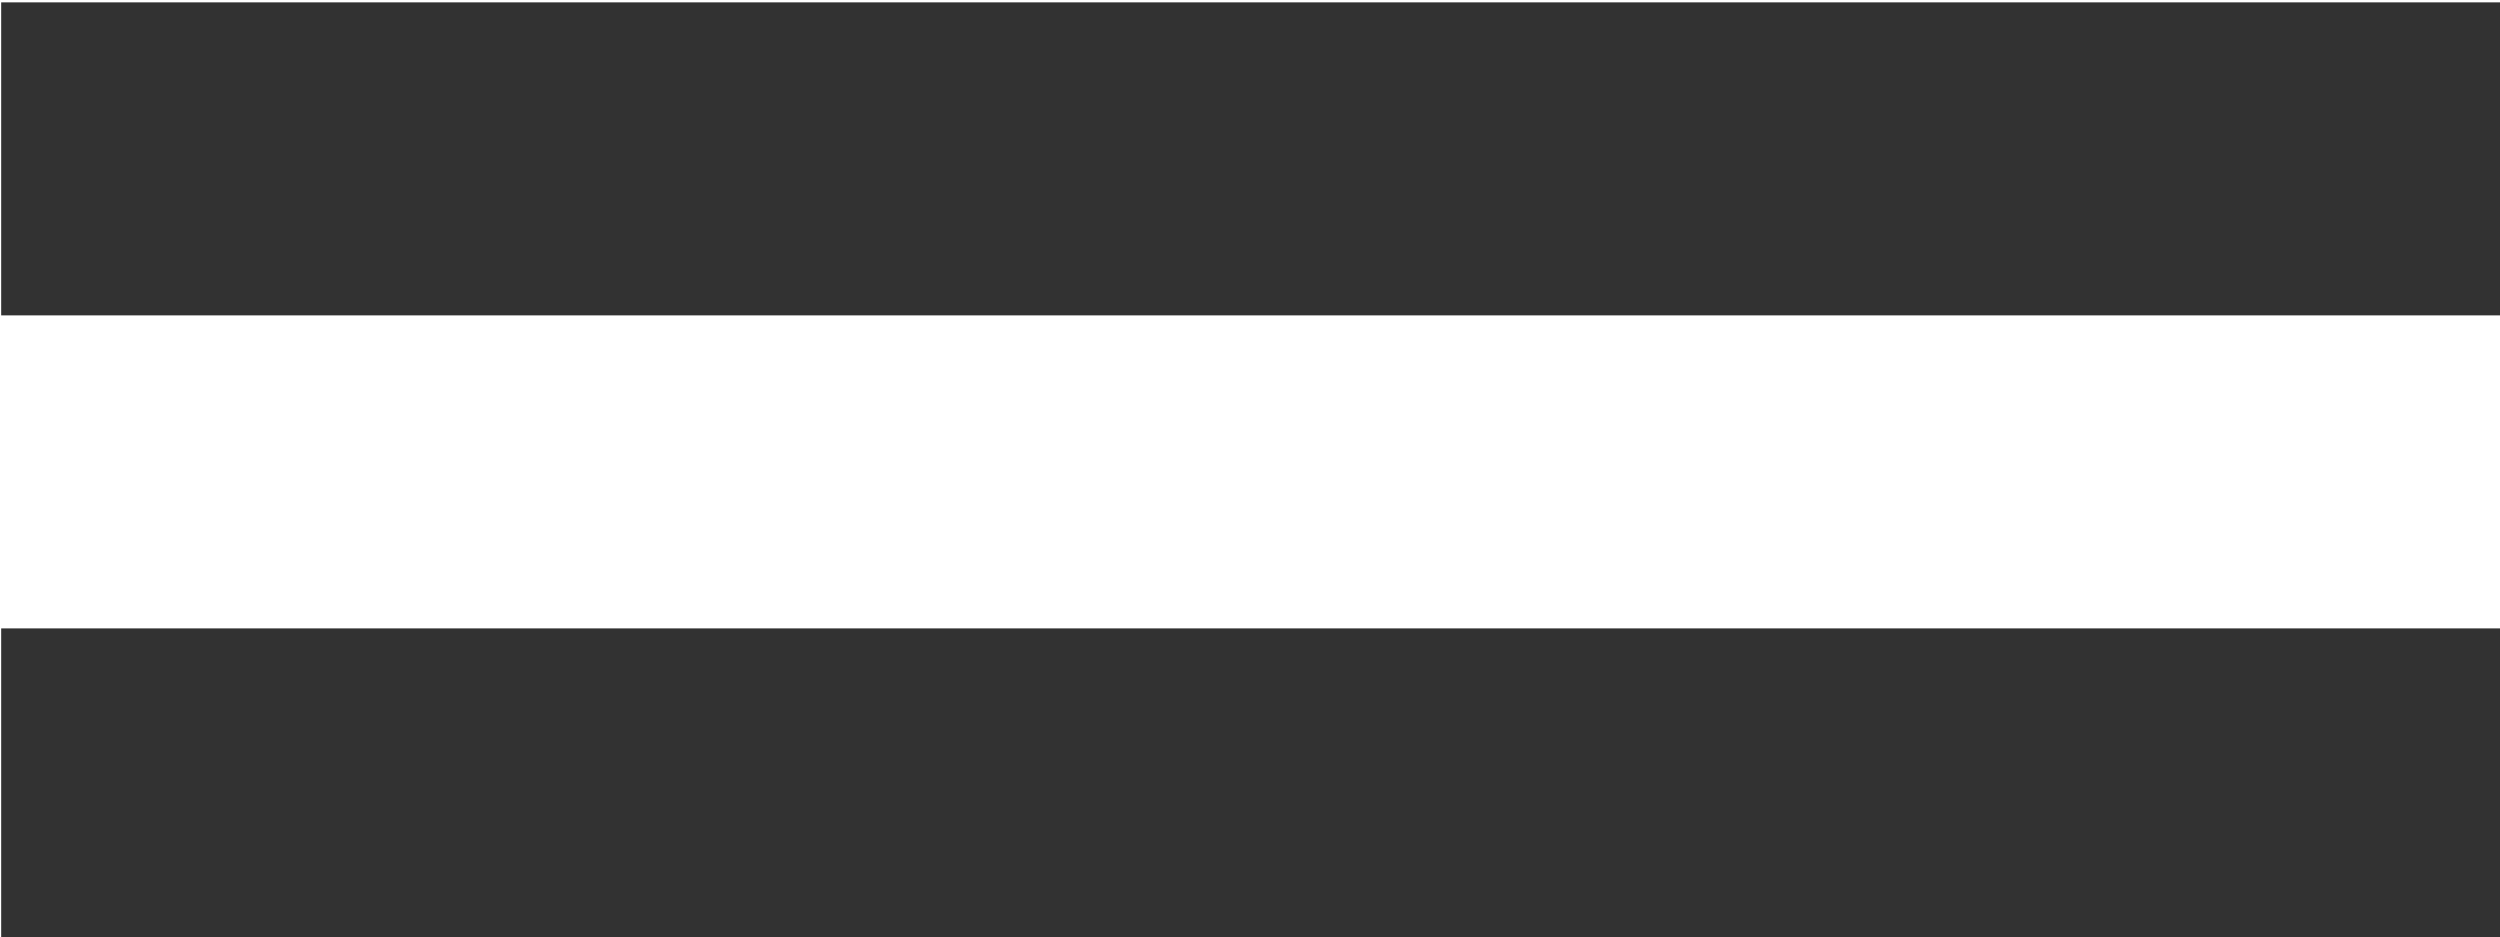 <?xml version="1.0" encoding="UTF-8" standalone="no"?>
<!-- Created with Inkscape (http://www.inkscape.org/) -->

<svg
   id="svg1100"
   version="1.1"
   viewBox="0 0 4.233 1.587"
   height="1.587mm"
   width="4.233mm"
   xmlns="http://www.w3.org/2000/svg"
   xmlns:svg="http://www.w3.org/2000/svg">
  <defs
     id="defs1097" />
  <g
     id="New_Layer_1652808931.2646937"
     style="display:inline"
     transform="translate(-112.58,-589.953)">
    <path
       fill="#323232"
       d="M 20,9 H 4 v 2 H 20 Z M 4,15 H 20 V 13 H 4 Z"
       id="path34810"
       transform="matrix(0.265,0,0,0.265,111.522,587.572)" />
  </g>
</svg>
